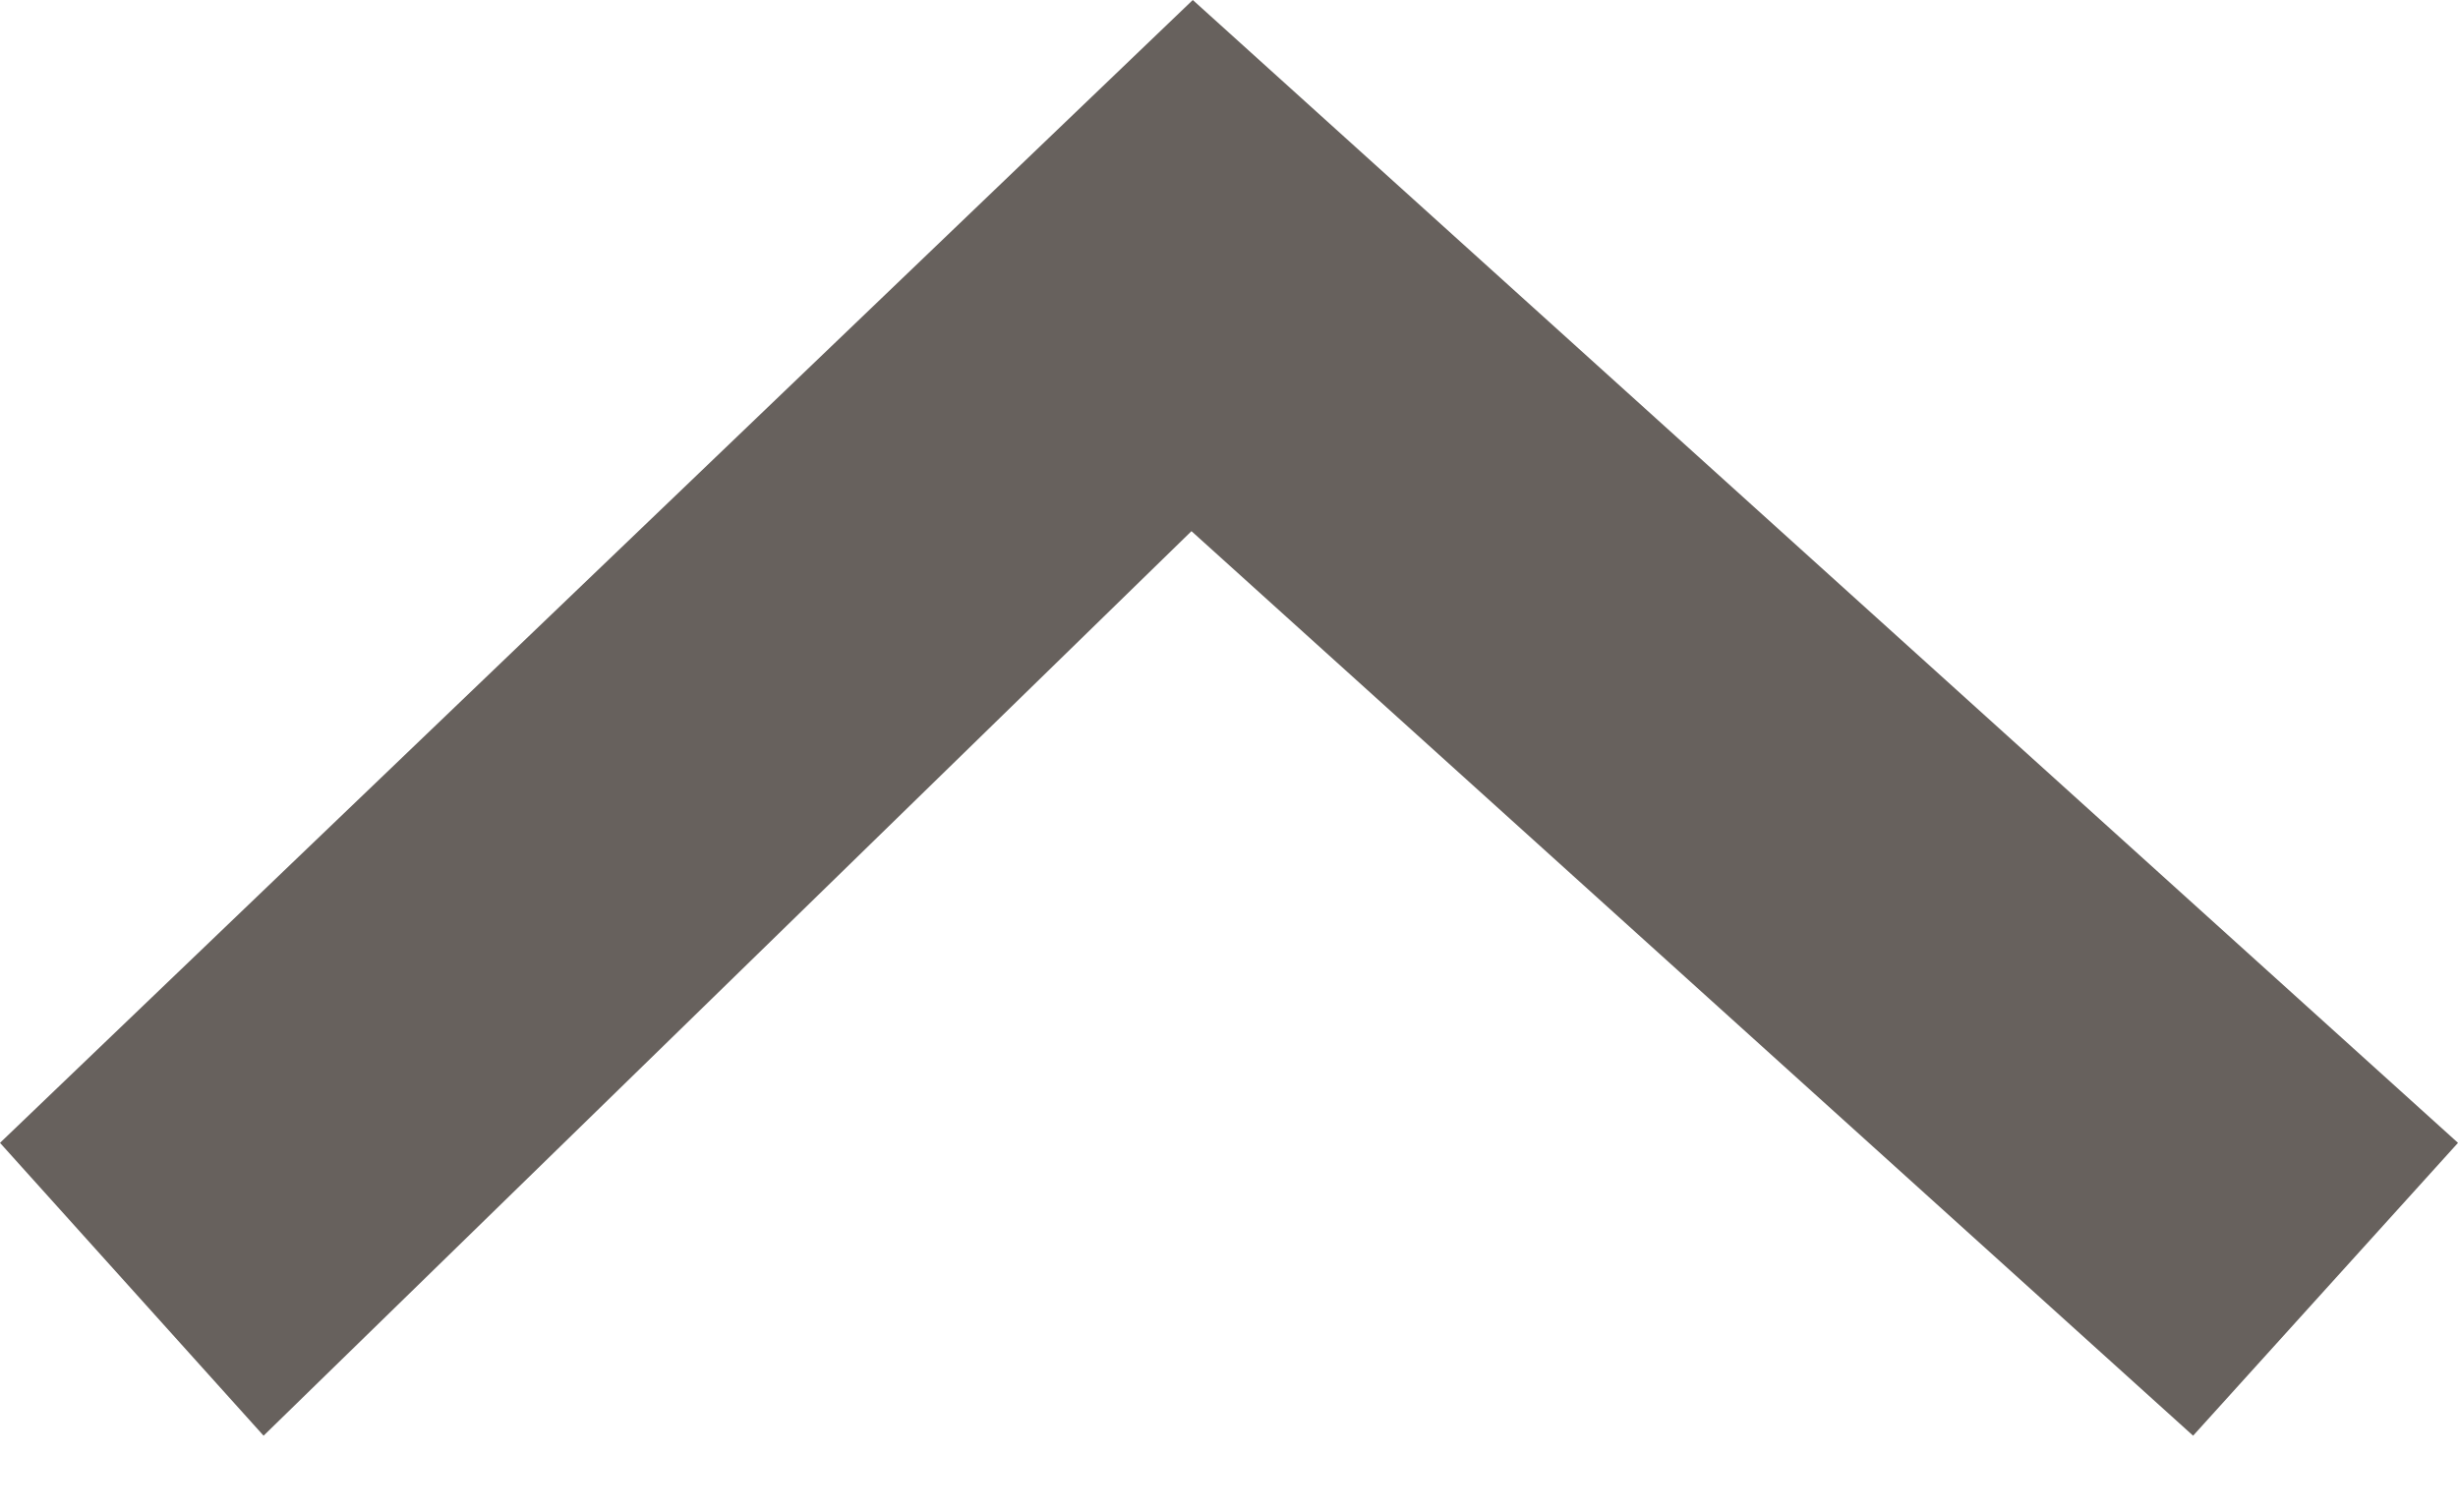 <svg width="26" height="16" viewBox="0 0 26 16" fill="none" xmlns="http://www.w3.org/2000/svg">
<path d="M0 12.09L2.788 15.188L12.603 5.619L23.198 15.188L26 12.09L12.617 0L0 12.09Z" fill="#67615D"/>
</svg>
